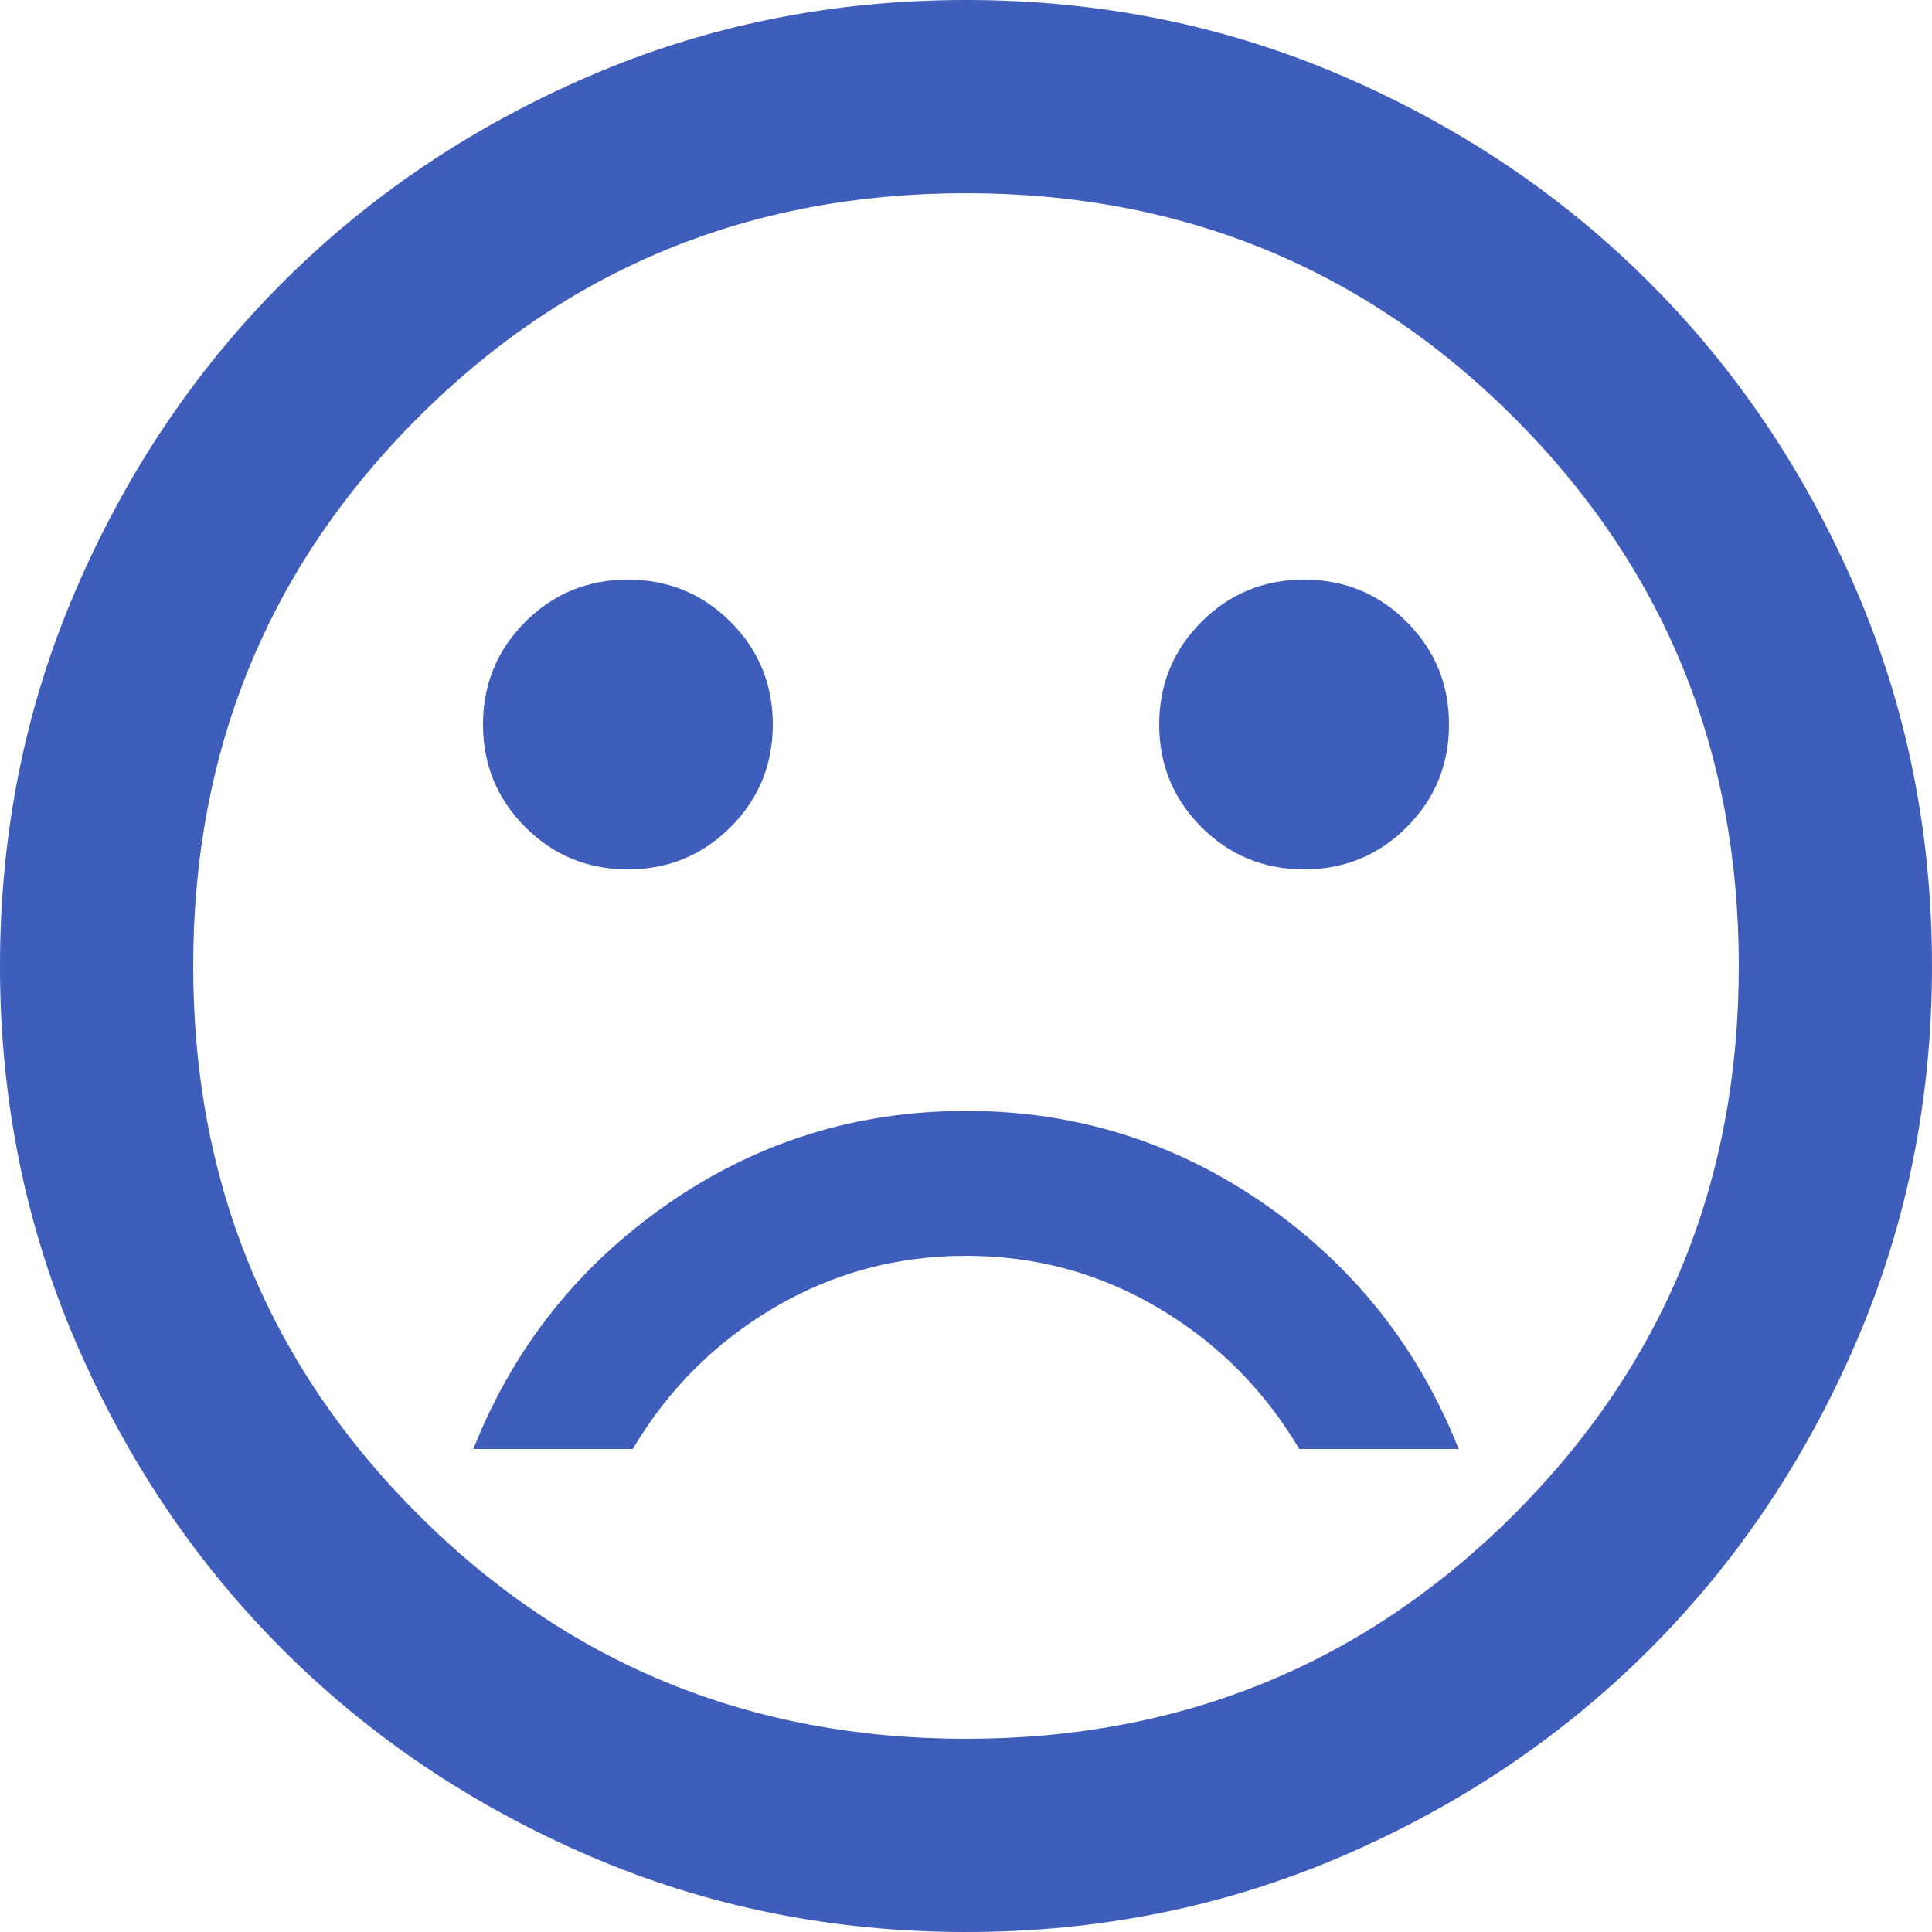 <svg width="40" height="40" viewBox="0 0 40 40" fill="none" xmlns="http://www.w3.org/2000/svg">
<path d="M27 18C27.833 18 28.542 17.708 29.125 17.125C29.708 16.542 30 15.833 30 15C30 14.167 29.708 13.458 29.125 12.875C28.542 12.292 27.833 12 27 12C26.167 12 25.458 12.292 24.875 12.875C24.292 13.458 24 14.167 24 15C24 15.833 24.292 16.542 24.875 17.125C25.458 17.708 26.167 18 27 18ZM13 18C13.833 18 14.542 17.708 15.125 17.125C15.708 16.542 16 15.833 16 15C16 14.167 15.708 13.458 15.125 12.875C14.542 12.292 13.833 12 13 12C12.167 12 11.458 12.292 10.875 12.875C10.292 13.458 10 14.167 10 15C10 15.833 10.292 16.542 10.875 17.125C11.458 17.708 12.167 18 13 18ZM20 23C17.733 23 15.675 23.642 13.825 24.925C11.975 26.208 10.633 27.9 9.8 30H13.1C13.833 28.767 14.808 27.792 16.025 27.075C17.242 26.358 18.567 26 20 26C21.433 26 22.758 26.358 23.975 27.075C25.192 27.792 26.167 28.767 26.9 30H30.2C29.367 27.9 28.025 26.208 26.175 24.925C24.325 23.642 22.267 23 20 23ZM20 40C17.233 40 14.633 39.475 12.2 38.425C9.767 37.375 7.65 35.95 5.85 34.15C4.05 32.35 2.625 30.233 1.575 27.8C0.525 25.367 0 22.767 0 20C0 17.233 0.525 14.633 1.575 12.2C2.625 9.767 4.05 7.65 5.85 5.85C7.65 4.05 9.767 2.625 12.2 1.575C14.633 0.525 17.233 0 20 0C22.767 0 25.367 0.525 27.8 1.575C30.233 2.625 32.35 4.05 34.15 5.85C35.95 7.65 37.375 9.767 38.425 12.2C39.475 14.633 40 17.233 40 20C40 22.767 39.475 25.367 38.425 27.8C37.375 30.233 35.95 32.35 34.15 34.15C32.35 35.95 30.233 37.375 27.8 38.425C25.367 39.475 22.767 40 20 40ZM20 36C24.467 36 28.25 34.45 31.35 31.35C34.45 28.25 36 24.467 36 20C36 15.533 34.45 11.75 31.35 8.65C28.25 5.55 24.467 4 20 4C15.533 4 11.75 5.55 8.65 8.65C5.55 11.75 4 15.533 4 20C4 24.467 5.55 28.25 8.65 31.35C11.75 34.45 15.533 36 20 36Z" fill="#3F5DBA"/>
</svg>